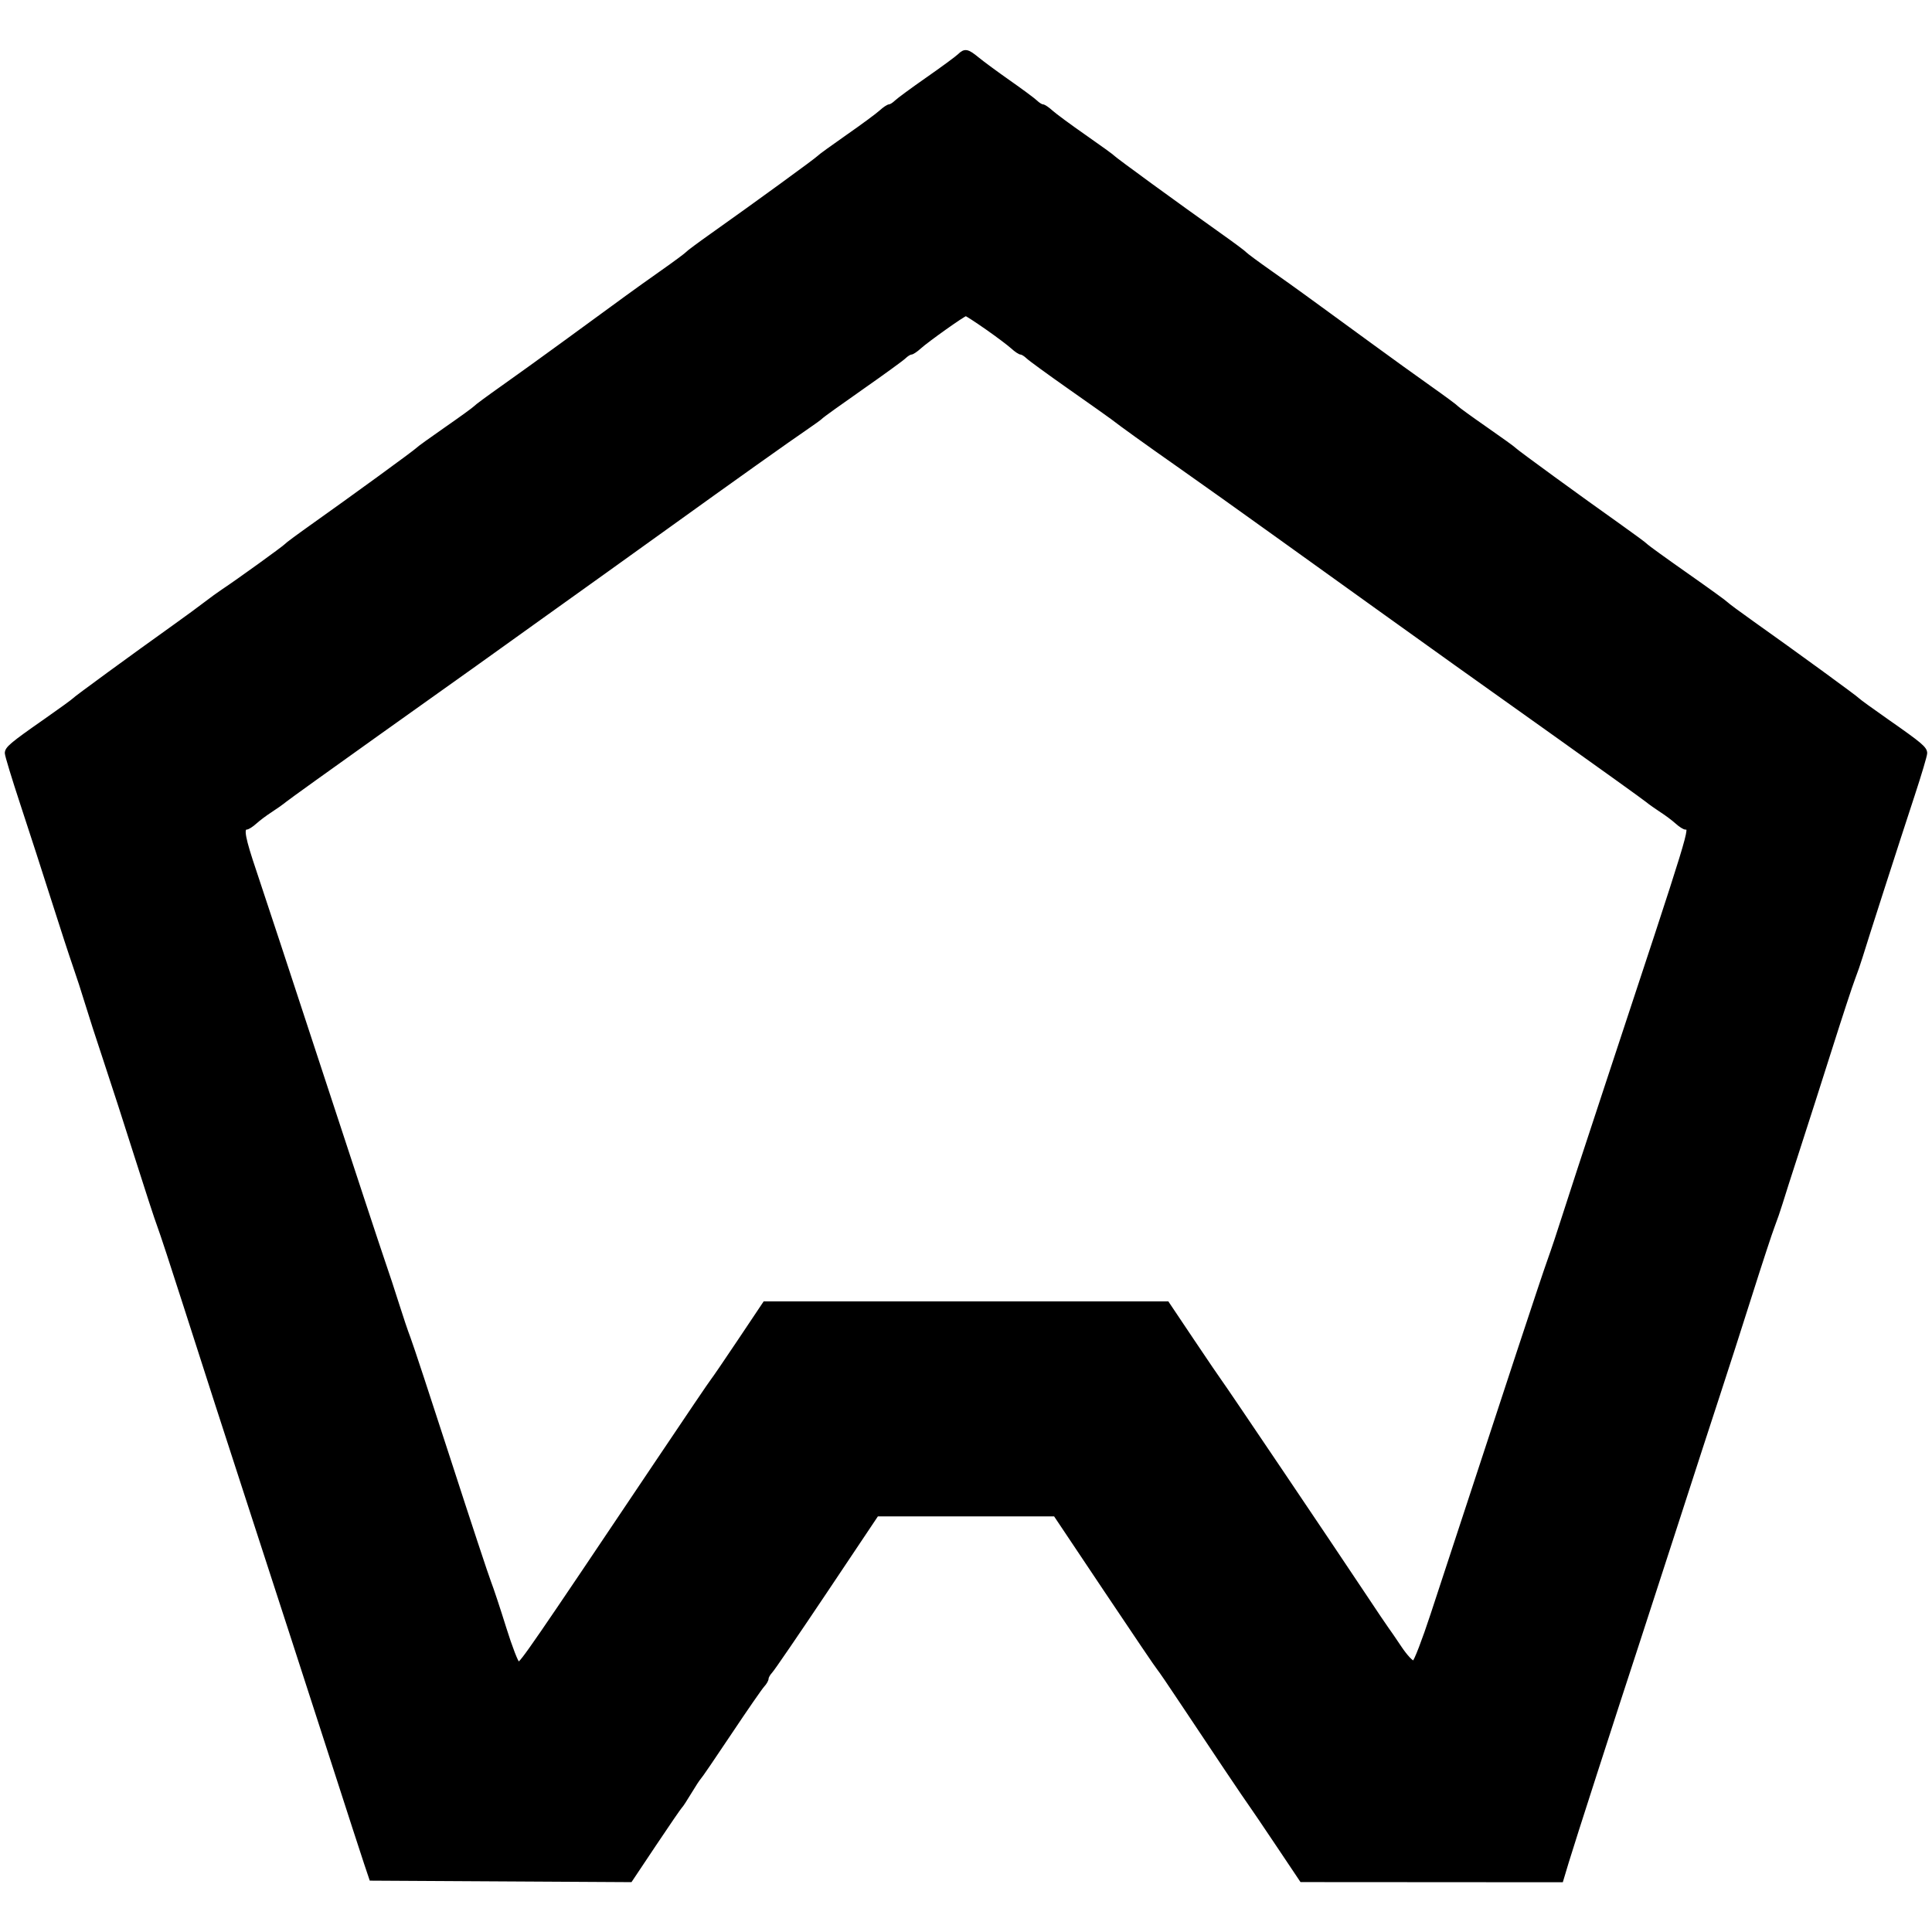 <?xml version="1.0" encoding="utf-8"?>
<!DOCTYPE svg PUBLIC "-//W3C//DTD SVG 20010904//EN" "http://www.w3.org/TR/2001/REC-SVG-20010904/DTD/svg10.dtd">
<svg version="1.0" xmlns="http://www.w3.org/2000/svg" width="602pt" height="602pt" viewBox="0 0 602 602" style="" preserveAspectRatio="xMidYMid meet">
<g fill="#000000FF" stroke="#000000FF">
<path d="M 298.821 17.283 C 298.095 17.989 293.675 21.237 289.000 24.500 C 284.325 27.763 279.905 31.011 279.179 31.717 C 278.452 32.422 277.524 33.000 277.117 33.000 C 276.710 33.000 275.505 33.800 274.439 34.778 C 273.372 35.755 268.675 39.221 264.000 42.479 C 259.325 45.737 255.275 48.680 255.000 49.019 C 254.475 49.666 235.225 63.678 222.163 72.923 C 217.948 75.905 214.275 78.632 214.000 78.983 C 213.725 79.334 210.350 81.836 206.500 84.543 C 202.650 87.250 197.648 90.823 195.385 92.483 C 193.122 94.142 190.032 96.400 188.518 97.500 C 187.005 98.600 180.981 102.997 175.133 107.270 C 169.285 111.544 160.900 117.582 156.500 120.688 C 152.100 123.794 148.275 126.620 148.000 126.967 C 147.725 127.314 143.675 130.254 139.000 133.500 C 134.325 136.746 130.275 139.671 130.000 139.999 C 129.464 140.638 109.727 155.013 97.153 163.923 C 92.944 166.905 89.275 169.627 89.000 169.971 C 88.497 170.601 73.834 181.175 69.500 184.034 C 68.221 184.877 65.738 186.677 63.981 188.034 C 62.225 189.390 57.951 192.525 54.483 195.000 C 41.291 204.416 23.480 217.429 23.000 218.001 C 22.725 218.329 18.675 221.269 14.000 224.534 C 3.448 231.904 2.000 233.129 2.000 234.688 C 2.000 235.371 4.196 242.584 6.881 250.715 C 9.565 258.847 13.903 272.250 16.520 280.500 C 19.138 288.750 22.148 297.975 23.209 301.000 C 24.271 304.025 25.952 309.200 26.946 312.500 C 27.940 315.800 30.557 323.900 32.761 330.500 C 34.965 337.100 39.330 350.600 42.460 360.500 C 45.590 370.400 48.754 380.075 49.491 382.000 C 50.228 383.925 53.852 394.950 57.544 406.500 C 61.237 418.050 65.722 432.000 67.512 437.500 C 69.302 443.000 74.484 458.975 79.029 473.000 C 83.573 487.025 89.202 504.350 91.537 511.500 C 93.873 518.650 99.481 535.975 104.000 550.000 C 108.520 564.025 112.973 577.750 113.896 580.500 L 115.576 585.500 156.038 585.732 L 196.500 585.964 204.000 574.732 C 208.125 568.554 211.749 563.275 212.053 563.000 C 212.357 562.725 213.683 560.700 215.000 558.500 C 216.317 556.300 217.643 554.275 217.947 554.000 C 218.251 553.725 222.550 547.432 227.500 540.015 C 232.450 532.598 237.063 525.929 237.750 525.194 C 238.438 524.459 239.000 523.471 239.000 523.000 C 239.000 522.529 239.563 521.546 240.250 520.816 C 240.938 520.086 248.649 508.804 257.387 495.744 L 273.274 472.000 301.000 472.000 L 328.726 472.000 344.613 495.750 C 353.351 508.813 360.741 519.725 361.036 520.000 C 361.331 520.275 364.557 525.000 368.204 530.500 C 376.972 543.721 388.740 561.240 389.719 562.529 C 390.148 563.096 393.875 568.596 398.000 574.753 L 405.500 585.947 446.044 585.973 L 486.588 586.000 488.315 580.250 C 490.083 574.357 502.857 534.740 510.481 511.500 C 512.827 504.350 518.452 487.025 522.981 473.000 C 527.510 458.975 533.139 441.650 535.488 434.500 C 537.838 427.350 542.325 413.400 545.459 403.500 C 548.594 393.600 551.771 383.925 552.518 382.000 C 553.266 380.075 554.353 376.925 554.933 375.000 C 555.513 373.075 557.961 365.425 560.374 358.000 C 562.786 350.575 567.325 336.400 570.459 326.500 C 573.594 316.600 576.771 306.925 577.518 305.000 C 578.266 303.075 579.353 299.925 579.934 298.000 C 581.368 293.245 591.367 262.205 596.128 247.728 C 598.258 241.254 600.000 235.392 600.000 234.701 C 600.000 233.128 598.567 231.914 588.000 224.534 C 583.325 221.269 579.275 218.329 579.000 218.001 C 578.464 217.362 558.727 202.987 546.153 194.077 C 541.944 191.095 538.275 188.376 538.000 188.036 C 537.725 187.697 532.100 183.630 525.500 179.000 C 518.900 174.370 513.275 170.303 513.000 169.964 C 512.725 169.624 509.056 166.905 504.847 163.923 C 492.273 155.013 472.536 140.638 472.000 139.999 C 471.725 139.671 467.675 136.746 463.000 133.500 C 458.325 130.254 454.275 127.314 454.000 126.967 C 453.725 126.620 449.900 123.792 445.500 120.683 C 441.100 117.574 432.725 111.536 426.890 107.265 C 421.054 102.994 415.031 98.600 413.505 97.500 C 411.979 96.400 408.878 94.142 406.615 92.483 C 404.352 90.823 399.350 87.250 395.500 84.543 C 391.650 81.836 388.275 79.334 388.000 78.983 C 387.725 78.632 384.056 75.905 379.847 72.923 C 367.273 64.013 347.536 49.638 347.000 48.999 C 346.725 48.671 342.675 45.737 338.000 42.479 C 333.325 39.221 328.628 35.755 327.561 34.778 C 326.495 33.800 325.290 33.000 324.883 33.000 C 324.476 33.000 323.548 32.428 322.821 31.728 C 322.095 31.029 318.350 28.249 314.500 25.550 C 310.650 22.851 306.228 19.598 304.673 18.321 C 301.422 15.651 300.644 15.513 298.821 17.283 M 307.457 102.219 C 310.780 104.540 314.372 107.240 315.439 108.219 C 316.505 109.199 317.710 110.000 318.117 110.000 C 318.524 110.000 319.452 110.576 320.179 111.281 C 320.905 111.985 326.900 116.351 333.500 120.982 C 340.100 125.613 345.950 129.756 346.500 130.188 C 349.107 132.237 357.501 138.268 367.500 145.279 C 373.550 149.520 387.275 159.297 398.000 167.005 C 417.026 180.679 446.648 201.917 453.886 207.075 C 455.874 208.491 469.650 218.301 484.500 228.874 C 499.350 239.448 512.258 248.722 513.184 249.483 C 514.110 250.244 516.135 251.681 517.684 252.676 C 519.233 253.670 521.372 255.275 522.439 256.242 C 523.505 257.209 524.742 258.000 525.189 258.000 C 527.144 258.000 527.613 256.472 500.506 338.500 C 494.327 357.200 488.286 375.650 487.083 379.500 C 485.881 383.350 483.848 389.425 482.567 393.000 C 480.586 398.530 471.271 426.756 446.261 503.016 C 443.642 511.000 441.064 517.705 440.531 517.917 C 439.997 518.129 438.086 516.097 436.283 513.401 C 434.480 510.706 432.658 508.050 432.234 507.500 C 431.810 506.950 428.476 502.000 424.825 496.500 C 415.657 482.691 381.294 431.731 380.306 430.479 C 379.863 429.917 375.962 424.179 371.638 417.729 L 363.775 406.000 301.000 406.000 L 238.225 406.000 230.362 417.750 C 226.038 424.213 222.275 429.725 222.000 430.000 C 221.725 430.275 213.850 441.904 204.500 455.842 C 166.245 512.869 162.376 518.492 161.525 518.308 C 161.036 518.202 159.121 513.252 157.269 507.308 C 155.417 501.364 153.282 494.925 152.525 493.000 C 151.768 491.075 146.121 473.975 139.977 455.000 C 133.833 436.025 128.196 418.925 127.450 417.000 C 126.704 415.075 125.108 410.350 123.903 406.500 C 122.698 402.650 120.697 396.575 119.456 393.000 C 118.215 389.425 109.459 362.875 99.997 334.000 C 90.536 305.125 81.266 276.984 79.397 271.465 C 75.968 261.336 75.327 258.000 76.811 258.000 C 77.258 258.000 78.495 257.209 79.561 256.242 C 80.628 255.275 82.767 253.670 84.316 252.676 C 85.865 251.681 87.890 250.244 88.816 249.483 C 89.742 248.722 102.650 239.448 117.500 228.874 C 132.350 218.301 146.126 208.491 148.114 207.075 C 150.101 205.659 159.257 199.100 168.459 192.500 C 177.662 185.900 186.467 179.600 188.026 178.500 C 189.584 177.400 198.363 171.100 207.533 164.500 C 228.210 149.618 246.234 136.799 251.500 133.230 C 253.700 131.739 255.725 130.256 256.000 129.934 C 256.275 129.612 261.900 125.572 268.500 120.955 C 275.100 116.339 281.095 111.985 281.821 111.281 C 282.548 110.576 283.476 110.000 283.883 110.000 C 284.290 110.000 285.495 109.203 286.561 108.229 C 288.860 106.129 300.299 98.000 300.957 98.000 C 301.208 98.000 304.133 99.899 307.457 102.219 "/></g>
</svg>
